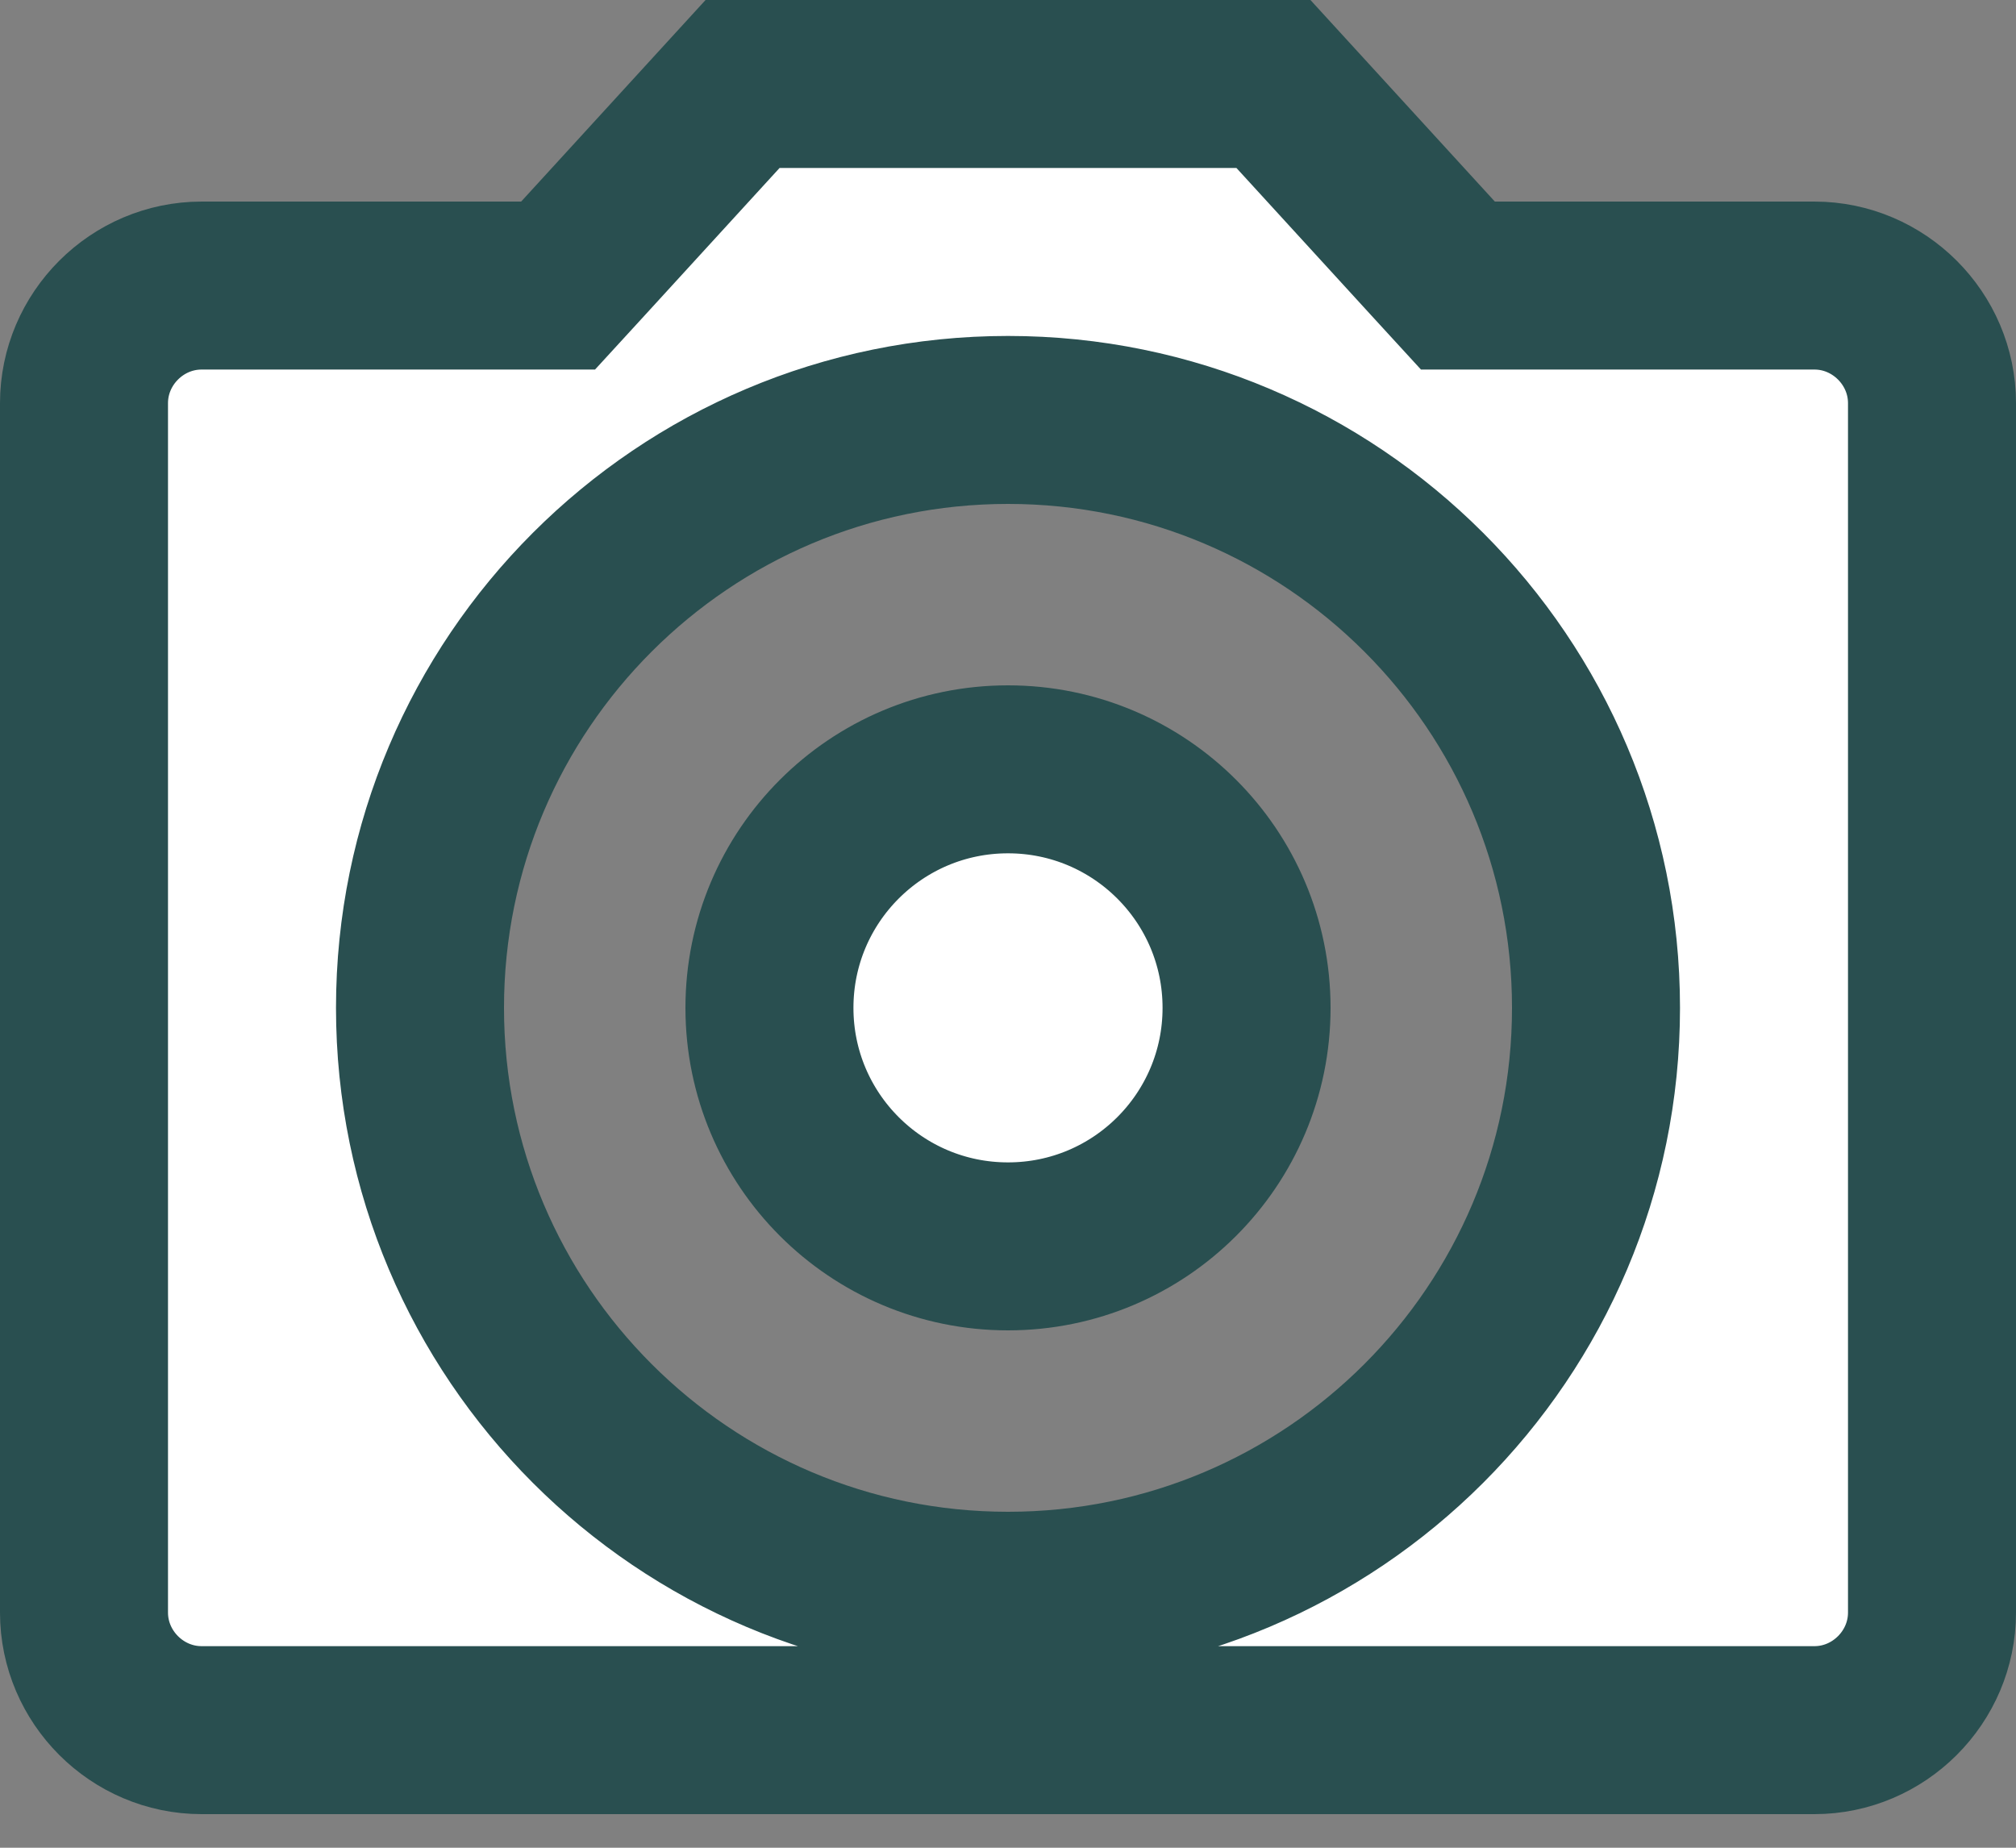 <svg width="24" height="22" viewBox="0 0 24 22" fill="none" xmlns="http://www.w3.org/2000/svg">
<rect x="0" y="0" width="24" height="22" fill="#808080" stroke="none"/>
<path d="M6.204 3.4H6.644L6.942 3.075L8.84 1H15.16L17.058 3.075L17.356 3.4H17.796H21.6C22.368 3.4 23 4.032 23 4.8V19.2C23 19.968 22.368 20.6 21.6 20.6H2.4C1.632 20.6 1 19.968 1 19.2V4.8C1 4.032 1.632 3.4 2.4 3.4H6.204ZM14.84 12C14.84 13.569 13.569 14.84 12 14.84C10.431 14.84 9.16 13.569 9.16 12C9.16 10.431 10.431 9.16 12 9.16C13.569 9.16 14.84 10.431 14.84 12ZM5 12C5 15.864 8.136 19 12 19C15.864 19 19 15.864 19 12C19 8.136 15.864 5 12 5C8.136 5 5 8.136 5 12Z" fill="white" stroke="#294F50" stroke-width="2"/>
</svg>
